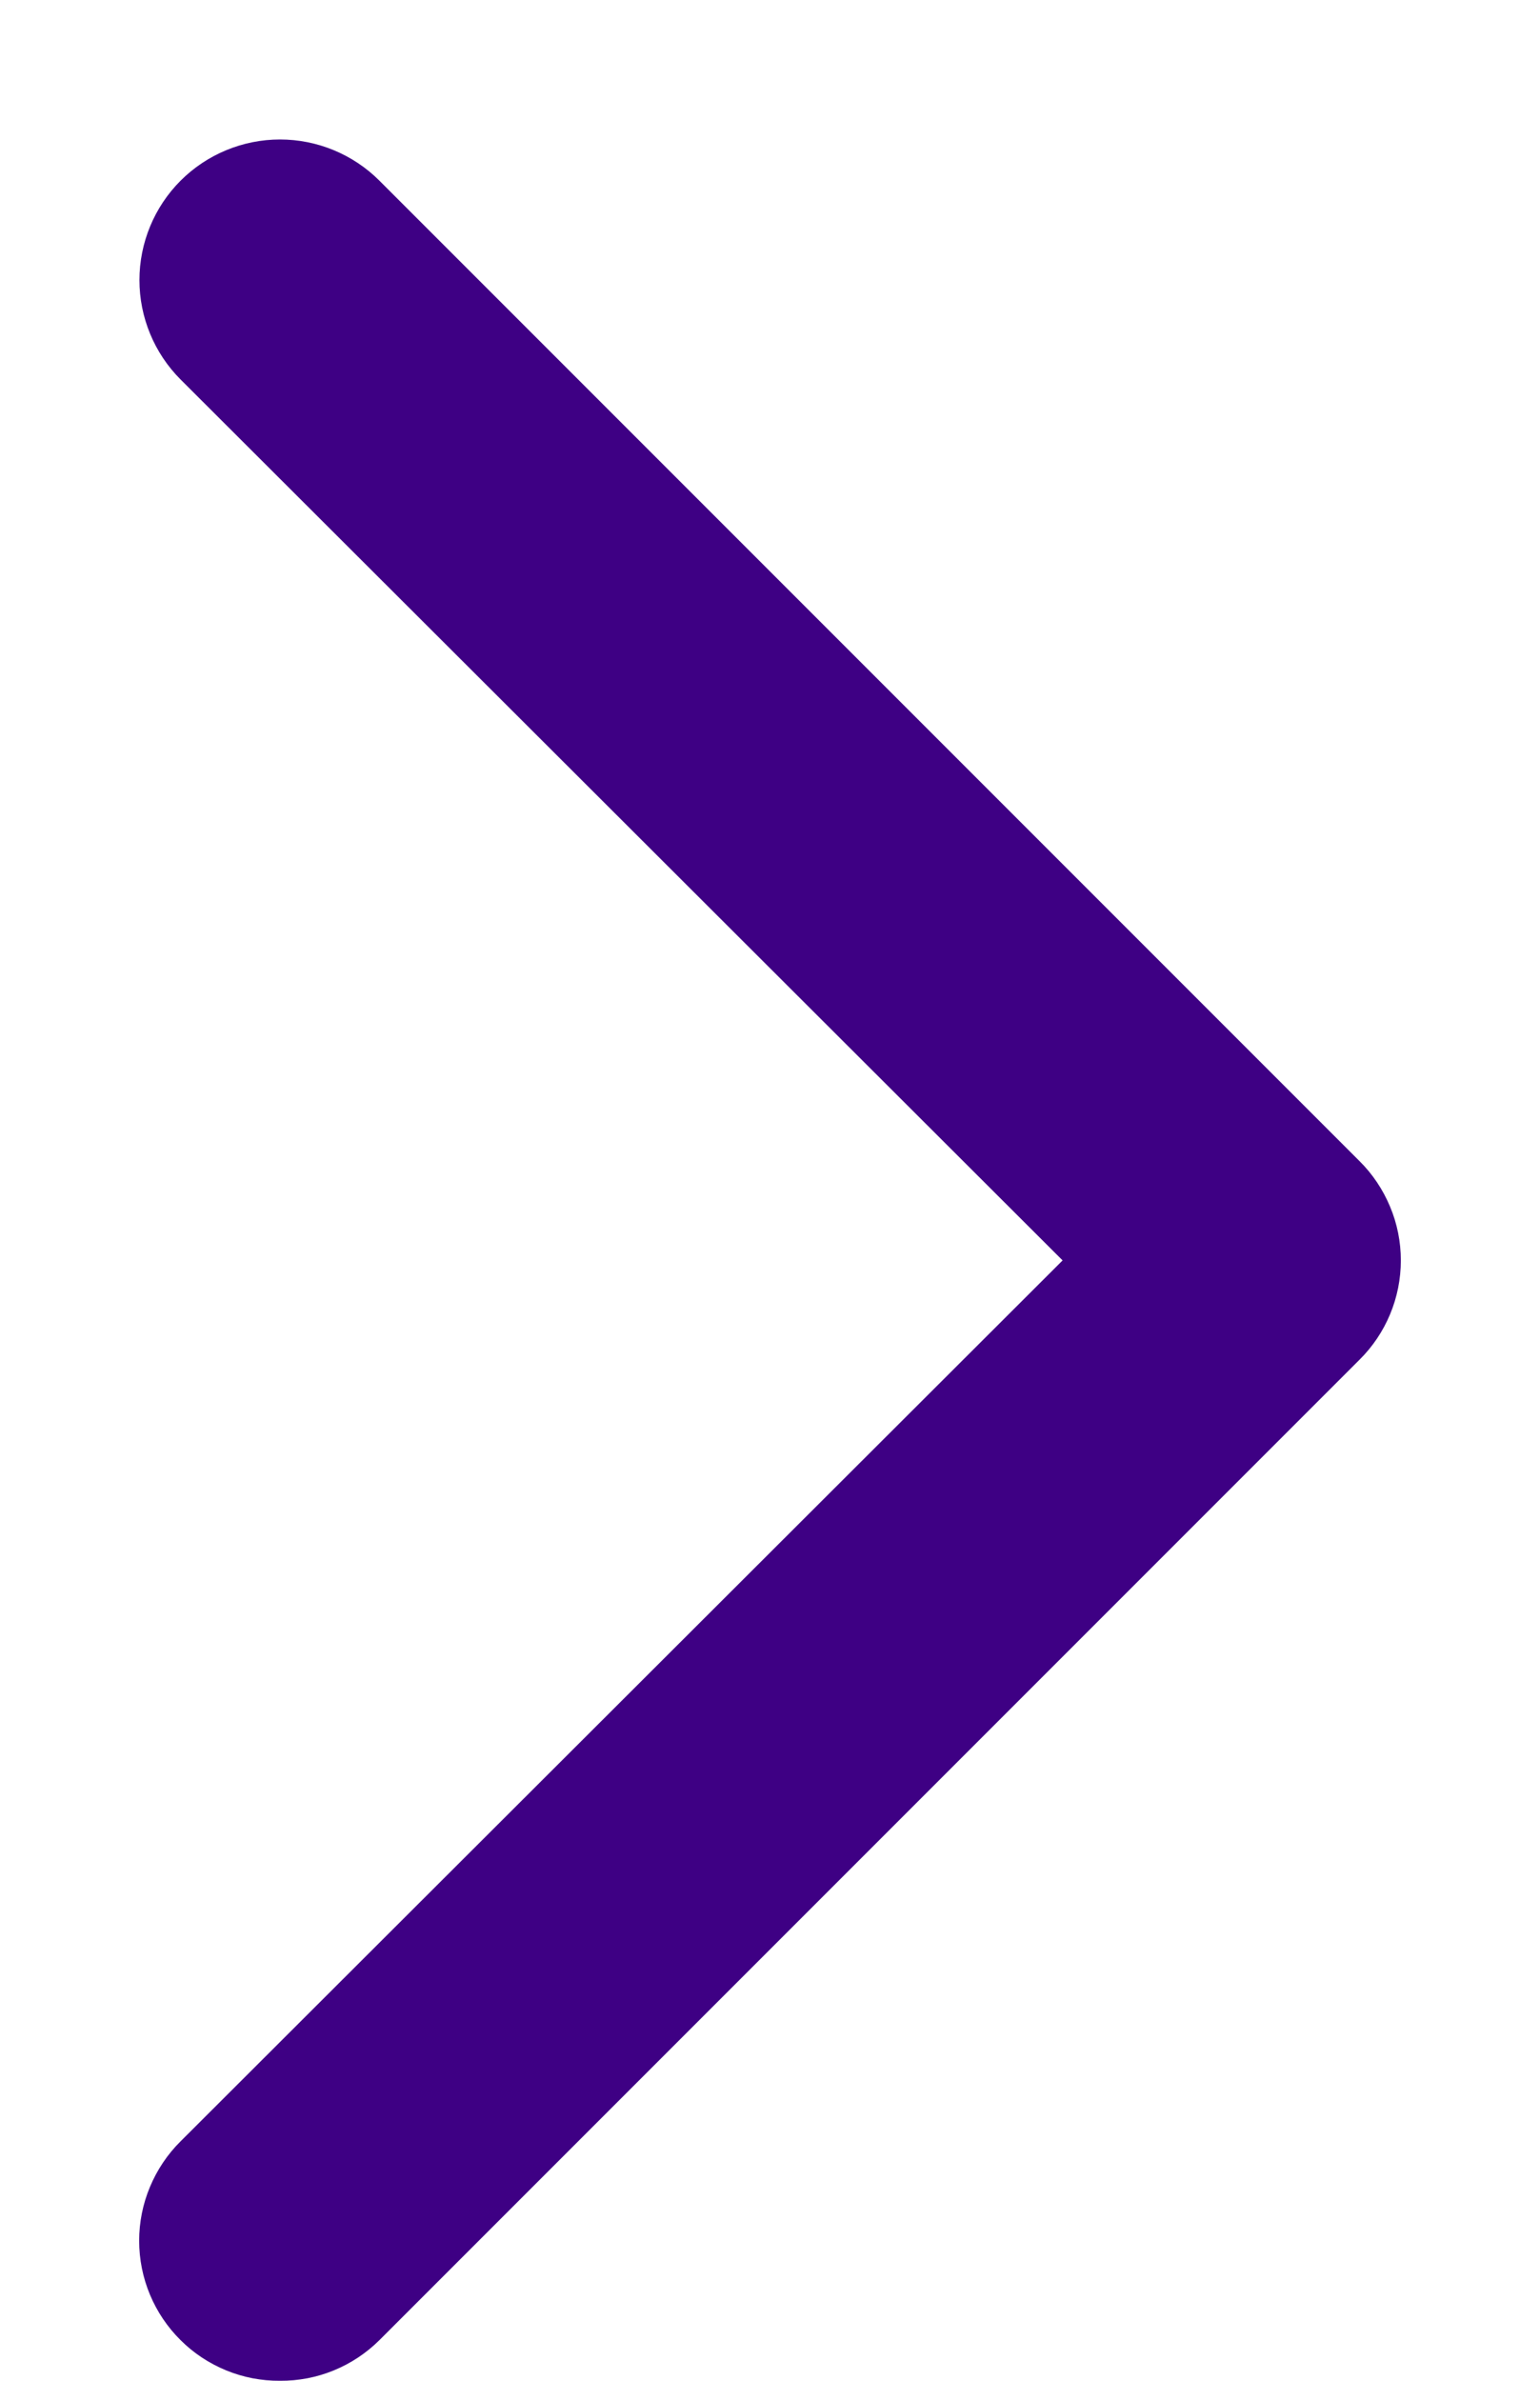 <svg width="11" height="17" viewBox="0 0 11 17" fill="none" xmlns="http://www.w3.org/2000/svg">
<path d="M2 17C1.868 17.001 1.738 16.976 1.616 16.926C1.494 16.876 1.383 16.803 1.29 16.71C1.196 16.617 1.122 16.507 1.071 16.385C1.02 16.263 0.994 16.132 0.994 16C0.994 15.868 1.02 15.738 1.071 15.616C1.122 15.494 1.196 15.383 1.29 15.29L7.59 9L1.29 2.71C1.102 2.522 0.996 2.266 0.996 2C0.996 1.734 1.102 1.478 1.29 1.29C1.478 1.102 1.734 0.996 2 0.996C2.266 0.996 2.522 1.102 2.71 1.29L9.71 8.29C9.804 8.383 9.878 8.494 9.929 8.616C9.98 8.737 10.006 8.868 10.006 9C10.006 9.132 9.98 9.263 9.929 9.385C9.878 9.507 9.804 9.617 9.71 9.71L2.71 16.71C2.616 16.803 2.506 16.876 2.384 16.926C2.262 16.976 2.132 17.001 2 17Z" fill="#3E0084"/>
</svg>
